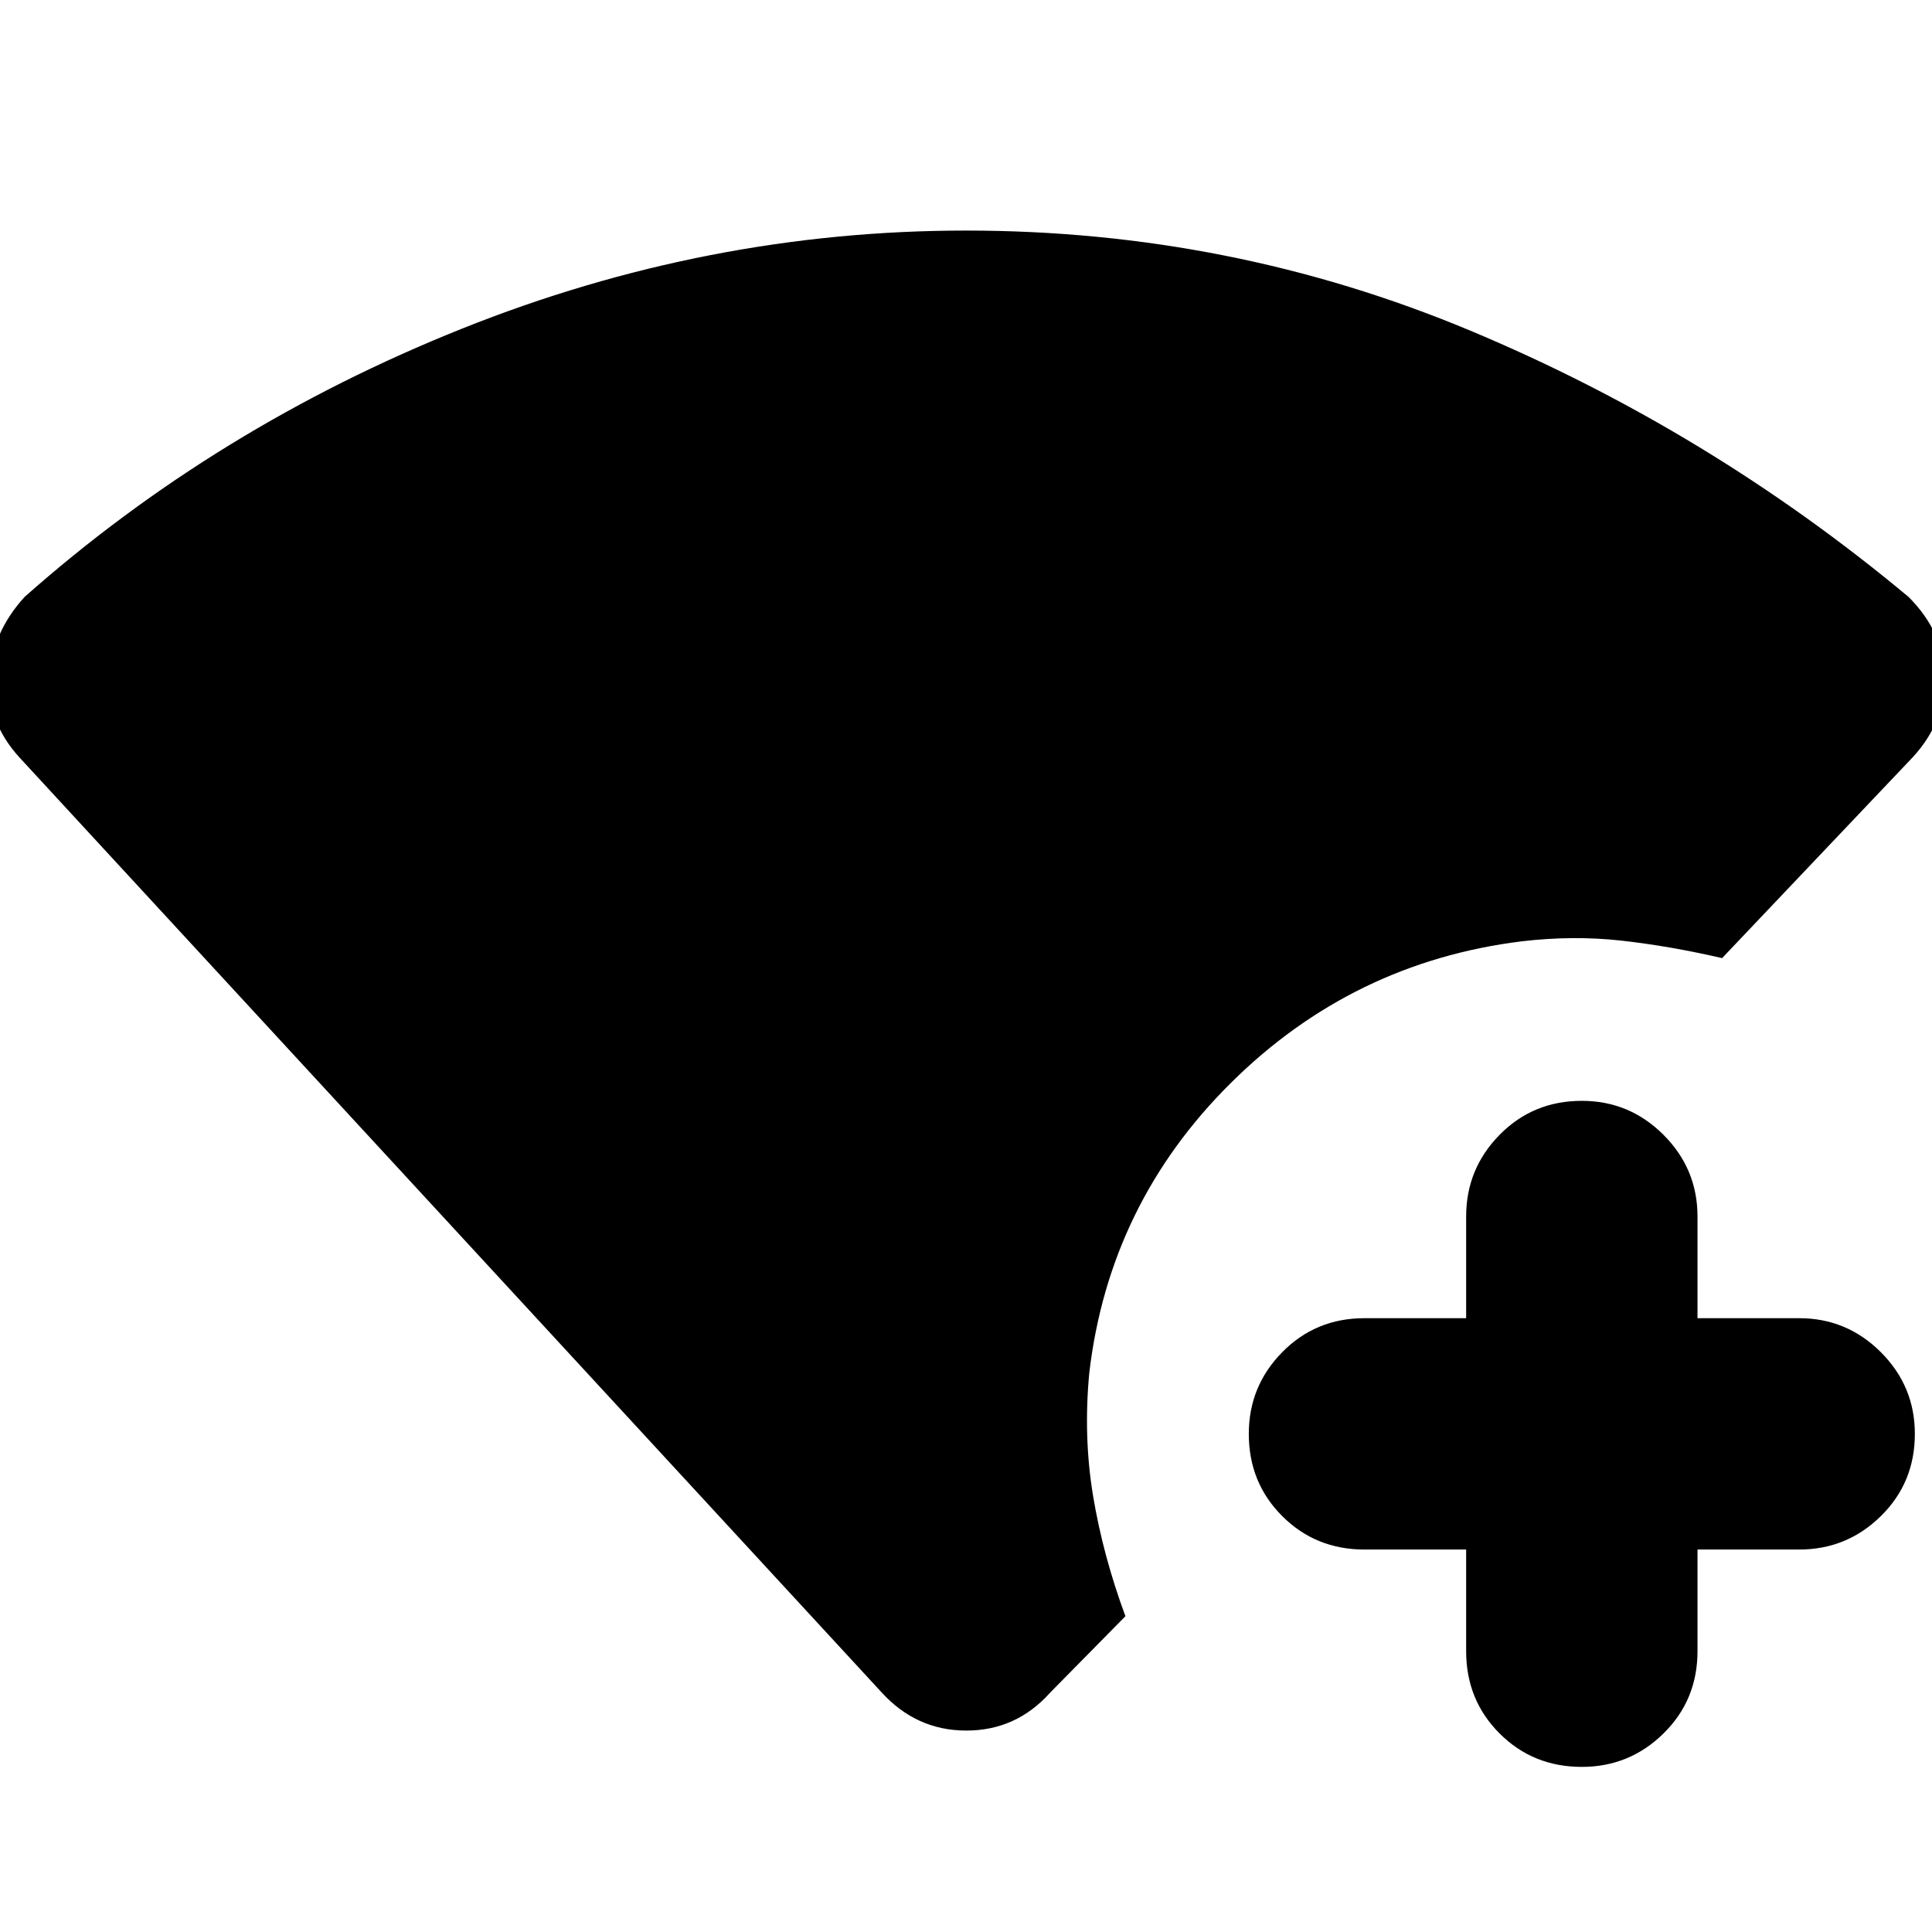 <svg xmlns="http://www.w3.org/2000/svg" height="20" viewBox="0 96 960 960" width="20"><path d="M438.087 936.957 9.523 472.218q-16.13-17.827-14.783-39.87 1.348-22.044 17.478-39.739 95.305-84.479 217.239-133.261 121.934-48.783 250.547-48.783 131.605 0 250.387 49.652 118.782 49.653 217.956 132.392 17.696 17.695 17.978 39.891.283 22.196-15.848 39.718l-94.782 99.869q-26.174-6.043-50.065-8.695t-49.5.348q-84.087 10.434-144.543 70.391-60.457 59.957-70.327 144.044-3 31.826 1.913 61.305 4.914 29.478 16.044 59.609l-37.304 37.868q-16.897 18.957-41.731 18.957-24.834 0-42.095-18.957Zm290.434-70.999H678q-24.257 0-40.868-16.611t-16.611-40.868q0-23.691 16.611-40.585 16.611-16.893 40.868-16.893h50.521v-50.522q0-23.691 16.611-40.585 16.611-16.893 40.868-16.893 23.691 0 40.585 16.893 16.894 16.894 16.894 40.585v50.522H894q23.691 0 40.585 16.893 16.894 16.894 16.894 40.585 0 24.257-16.894 40.868T894 865.958h-50.521v50.521q0 24.257-16.894 40.868T786 973.958q-24.257 0-40.868-16.611t-16.611-40.868v-50.521Z"/></svg>